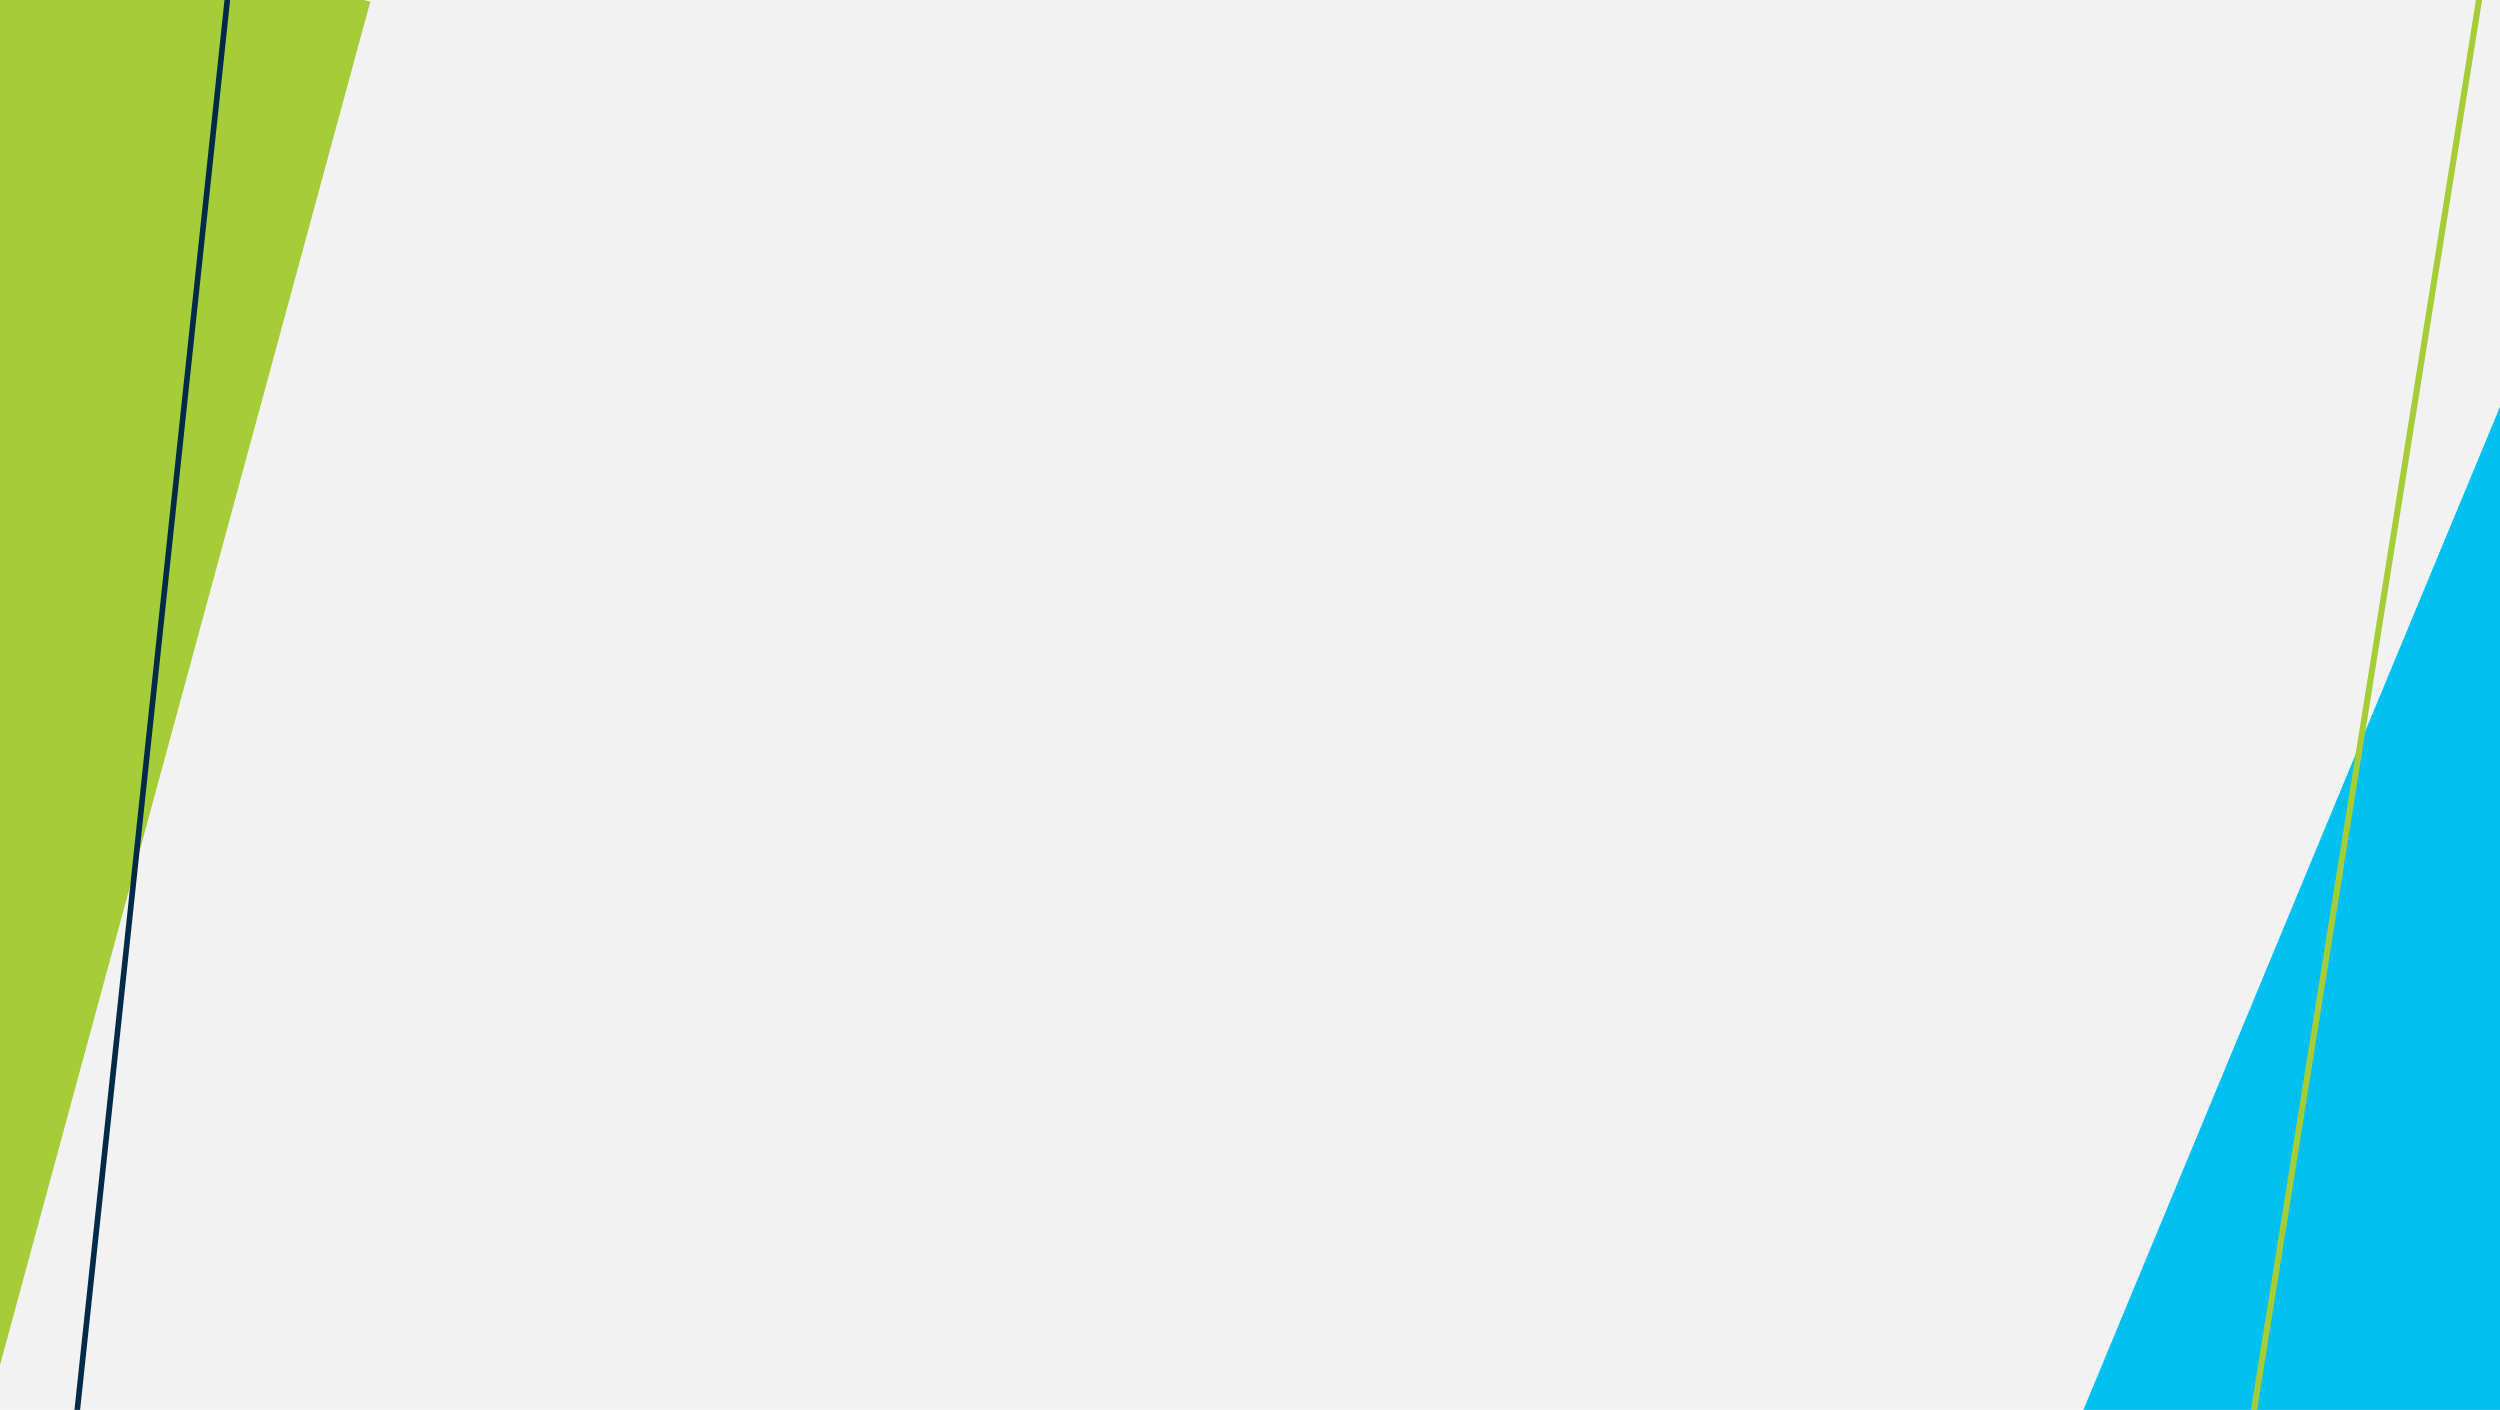 <?xml version="1.0" encoding="utf-8"?>
<!-- Generator: Adobe Illustrator 24.2.1, SVG Export Plug-In . SVG Version: 6.00 Build 0)  -->
<svg version="1.1" id="thankYouForBgSvg" xmlns="http://www.w3.org/2000/svg" xmlns:xlink="http://www.w3.org/1999/xlink" x="0px"
	 y="0px" width="3840px" height="2165.6px" viewBox="0 0 3840 2165.6" enable-background="new 0 0 3840 2165.6"
	 xml:space="preserve">
<g id="_x2D_.bgScene-">
	<rect id="_x2D_.bgColor-" x="-5.1" fill="#F2F2F2" width="3850.19" height="2165.6"/>
	<g id="_x2D_.moveElements-">
		<g>
			<g>
				<polygon fill="#A4CD38" points="-274.33,-190.96 568.78,2.45 -5.39,2116.6 				"/>
				<rect x="-9.44" fill="none" width="3858.14" height="2165.6"/>
			</g>
		</g>
		<g>
			<g>
				<polygon fill="#00C0F2" points="3842.18,619.56 3191.56,2186.12 4640.05,2189.71 				"/>
				<rect x="-9.44" fill="none" width="3858.14" height="2165.6"/>
			</g>
		</g>
	</g>
	<g id="_x2D_.lineBG-_1_">
		<g>
			<polygon fill="#012B48" points="388.79,-413.11 104.28,2260.39 112.48,2264.99 396.99,-408.52 			"/>
			<rect x="-9.44" fill="none" width="3858.14" height="2165.6"/>
		</g>
	</g>
	<g id="_x2D_.lineBG-">
		<g>
			<polygon fill="#A4CD38" points="3839.44,-228.41 3392.65,2571.54 3401.91,2573.17 3848.7,-226.77 			"/>
			<rect x="-9.44" fill="none" width="3858.14" height="2165.6"/>
		</g>
	</g>
</g>
</svg>
